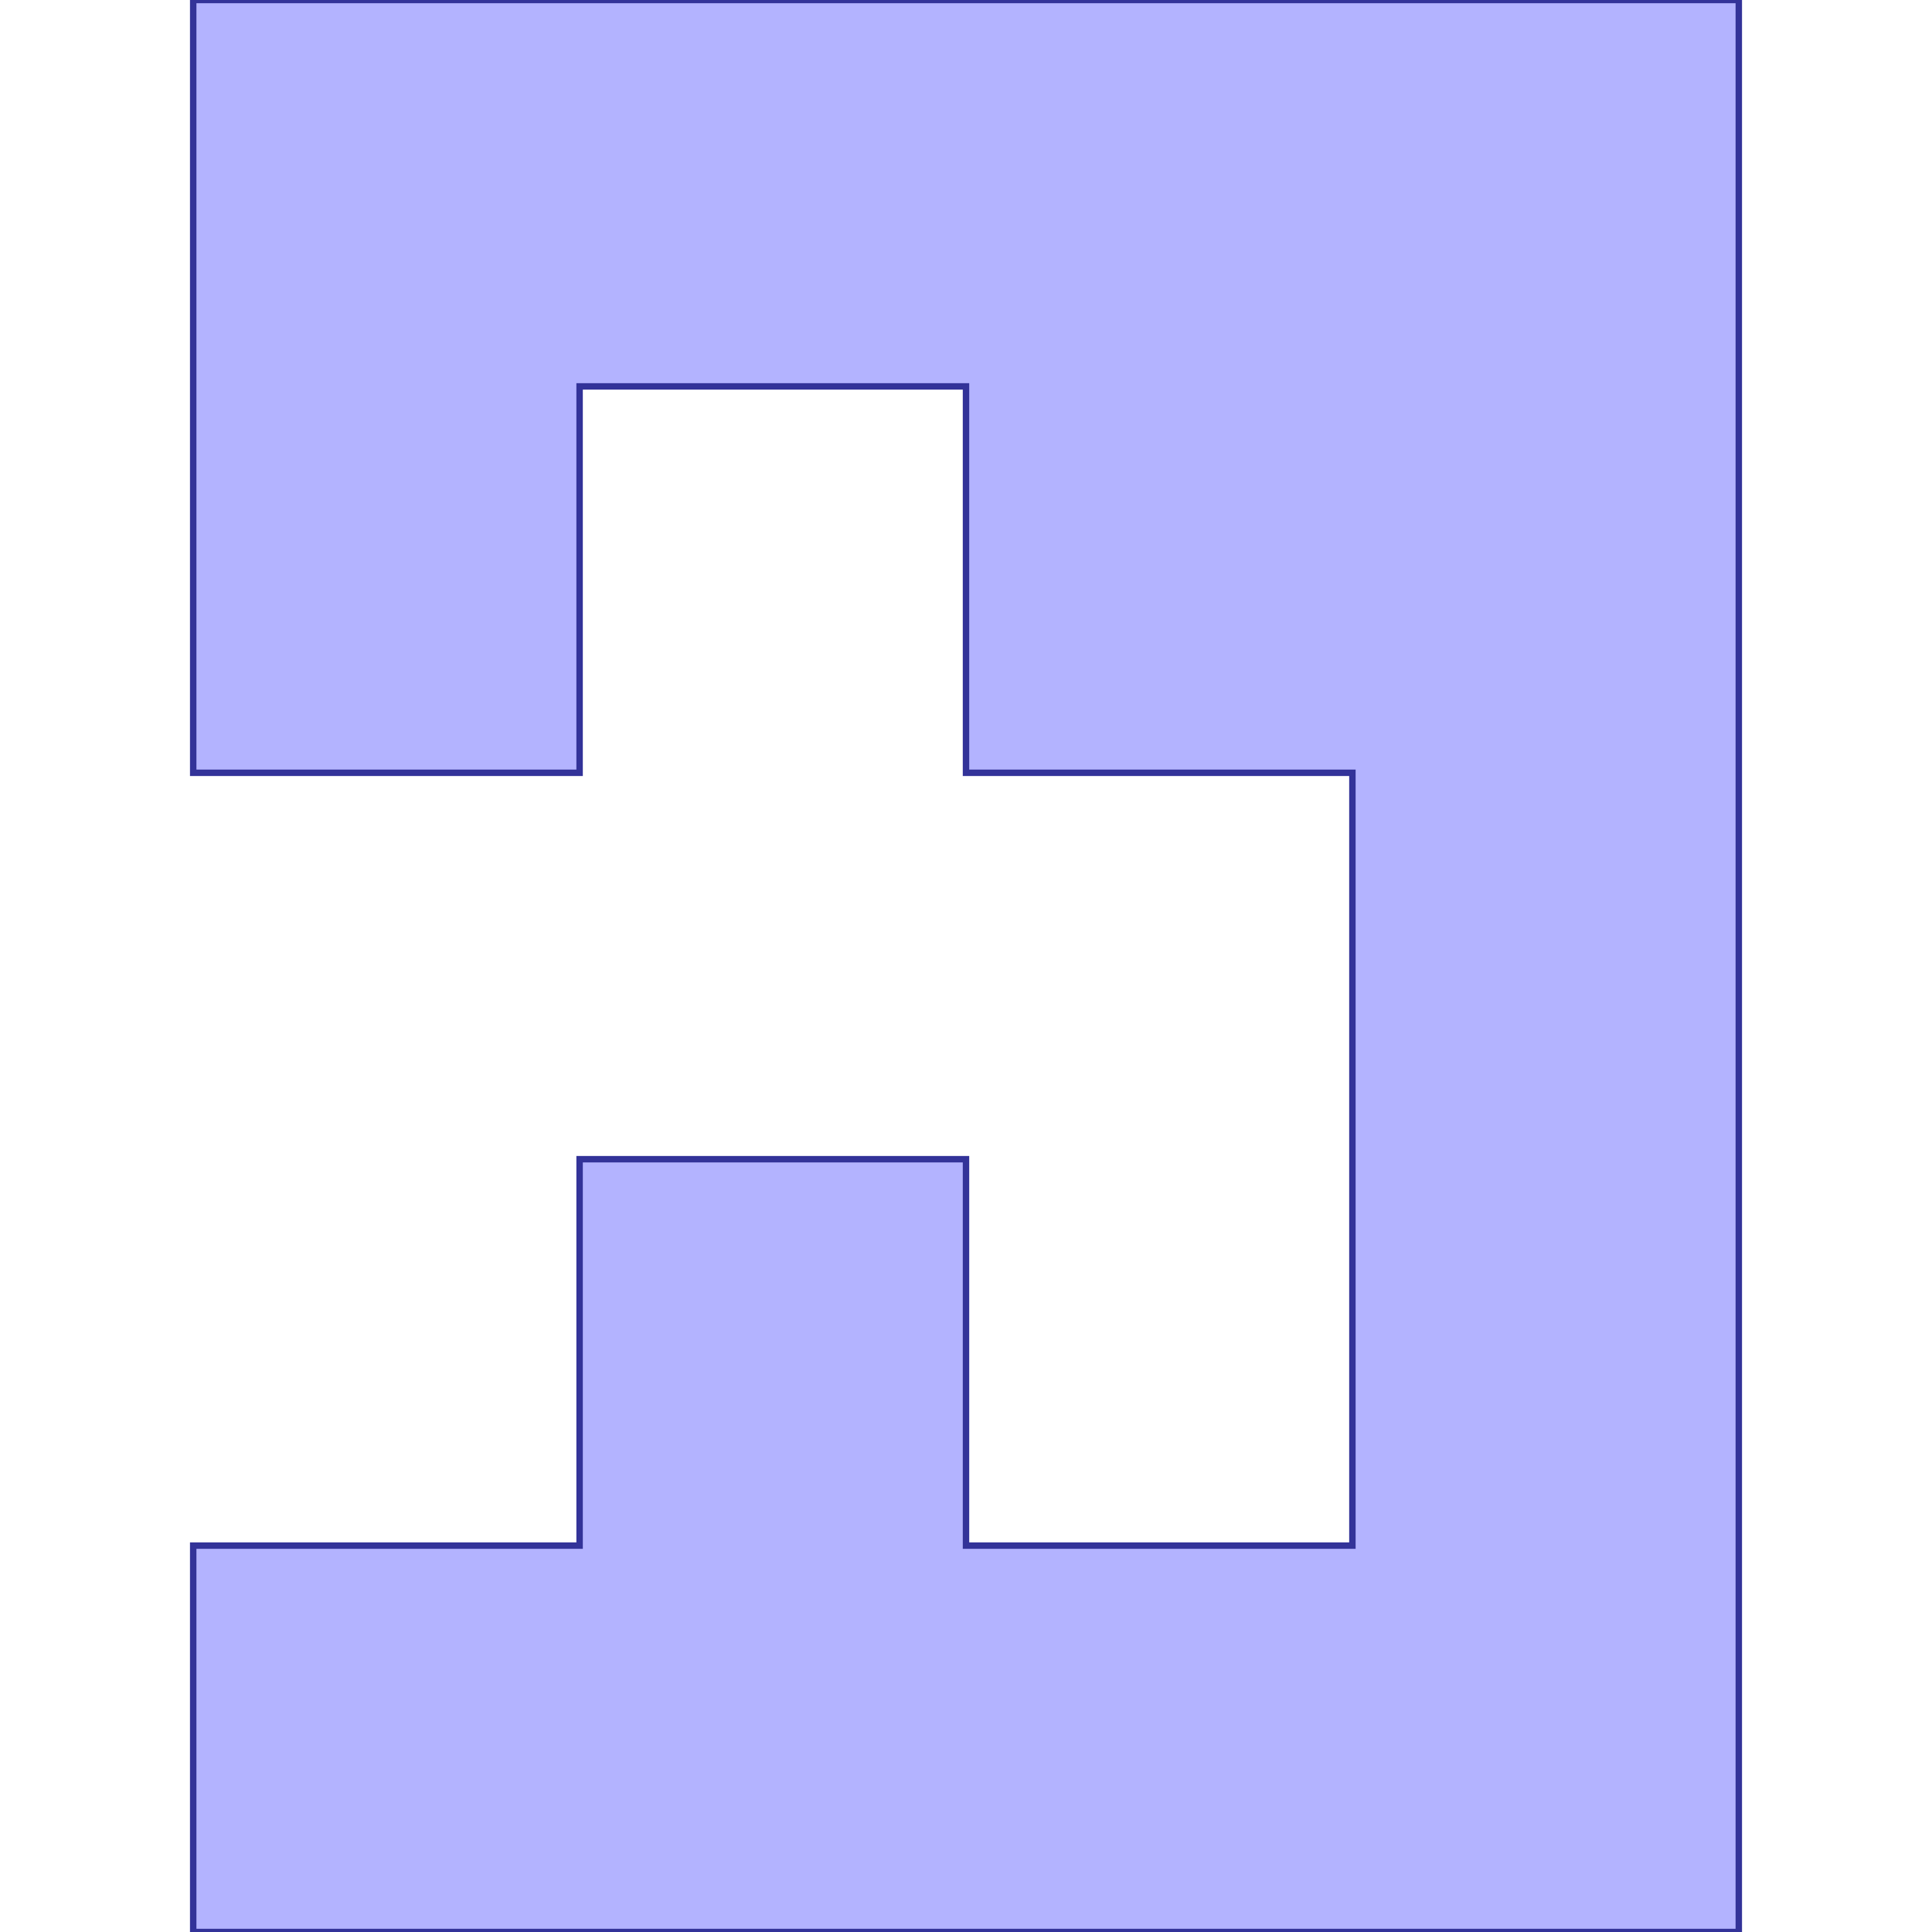 <?xml version="1.0" standalone="no"?>
<!DOCTYPE svg PUBLIC "-//W3C//DTD SVG 1.1//EN"
"http://www.w3.org/Graphics/SVG/1.1/DTD/svg11.dtd">
<svg viewBox="0 0 300 300" version="1.1"
xmlns="http://www.w3.org/2000/svg"
xmlns:xlink="http://www.w3.org/1999/xlink">
<g fill-rule="evenodd"><path d="M 150,240 L 210,240 L 210,120 L 150,120 L 150,60 L 90,60 L 90,120 L 30,120 L 30,0 L 270,0 L 270,300 L 150,300 L 30,300 L 30,240 L 90,240 L 90,180 L 150,180 L 150,240 z " style="fill-opacity:0.3;fill:rgb(0,0,255);stroke:rgb(51,51,153);stroke-width:1"/></g>
</svg>
